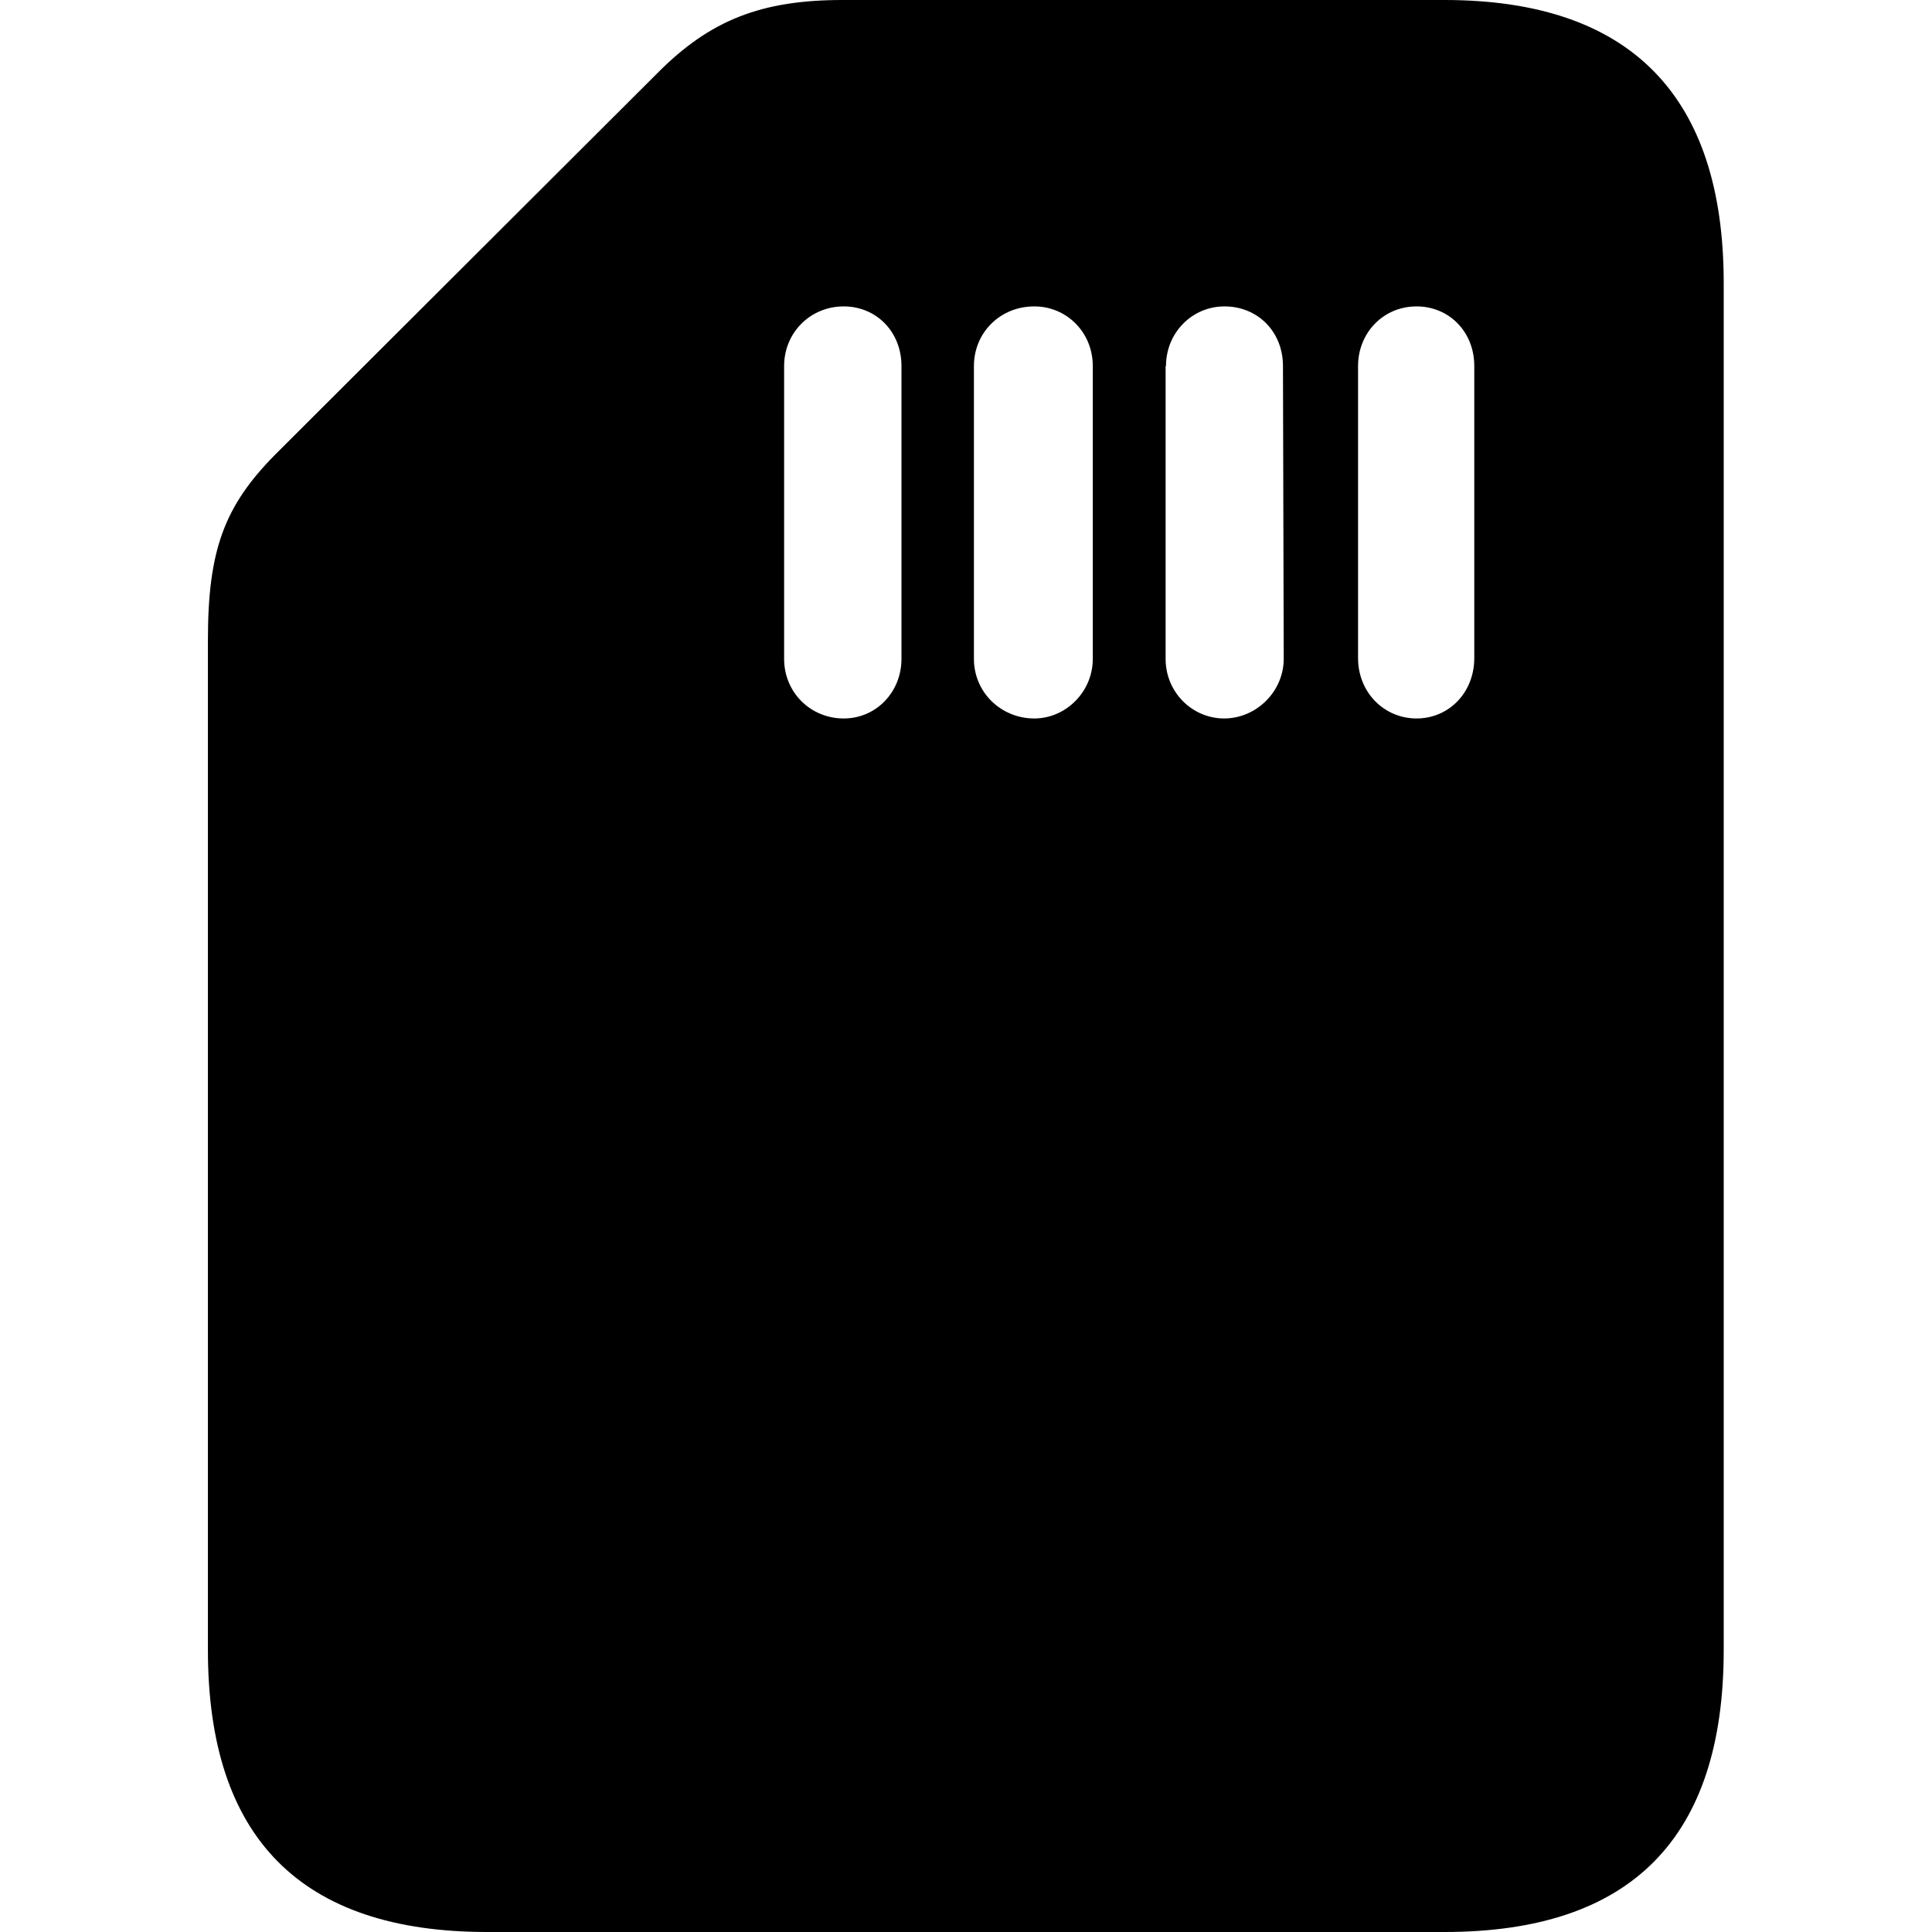 <?xml version="1.0" ?><!-- Generator: Adobe Illustrator 25.0.0, SVG Export Plug-In . SVG Version: 6.00 Build 0)  --><svg xmlns="http://www.w3.org/2000/svg" xmlns:xlink="http://www.w3.org/1999/xlink" version="1.1" id="Layer_1" x="0px" y="0px" viewBox="0 0 512 512" style="enable-background:new 0 0 512 512;" xml:space="preserve">
<path d="M382.8,512c49.4,0,74-24.8,74-74.7V75c0-49.7-24.8-75-74-75H223.3c-21.5,0-35.1,5.3-49,19.3L72.8,120.6  c-13.4,13.6-17.7,25.3-17.7,49v267.7c0,49.7,24.6,74.7,74,74.7H382.8z M207.8,97c0-8.8,6.9-15.8,15.8-15.8c8.6,0,15.3,6.7,15.3,15.8  v77.6c0,8.8-6.7,15.8-15.3,15.8c-8.8,0-15.8-6.9-15.8-15.8V97z M258.1,97c0-8.8,6.9-15.8,16-15.8c8.6,0,15.5,6.9,15.5,15.8v77.6  c0,8.8-7.2,15.8-15.5,15.8c-8.8,0-16-6.9-16-15.8V97z M309,97c0-8.8,6.9-15.8,15.5-15.8c8.8,0,15.5,6.7,15.5,15.8l0.2,77.6  c0,8.6-7.2,15.8-15.8,15.8c-8.4,0-15.5-6.9-15.5-15.8V97z M359.9,97c0-8.8,6.7-15.8,15.5-15.8c8.6,0,15.3,6.7,15.3,15.8v77.4  c0,9.1-6.7,16-15.3,16s-15.5-6.9-15.5-16V97z"/>
</svg>